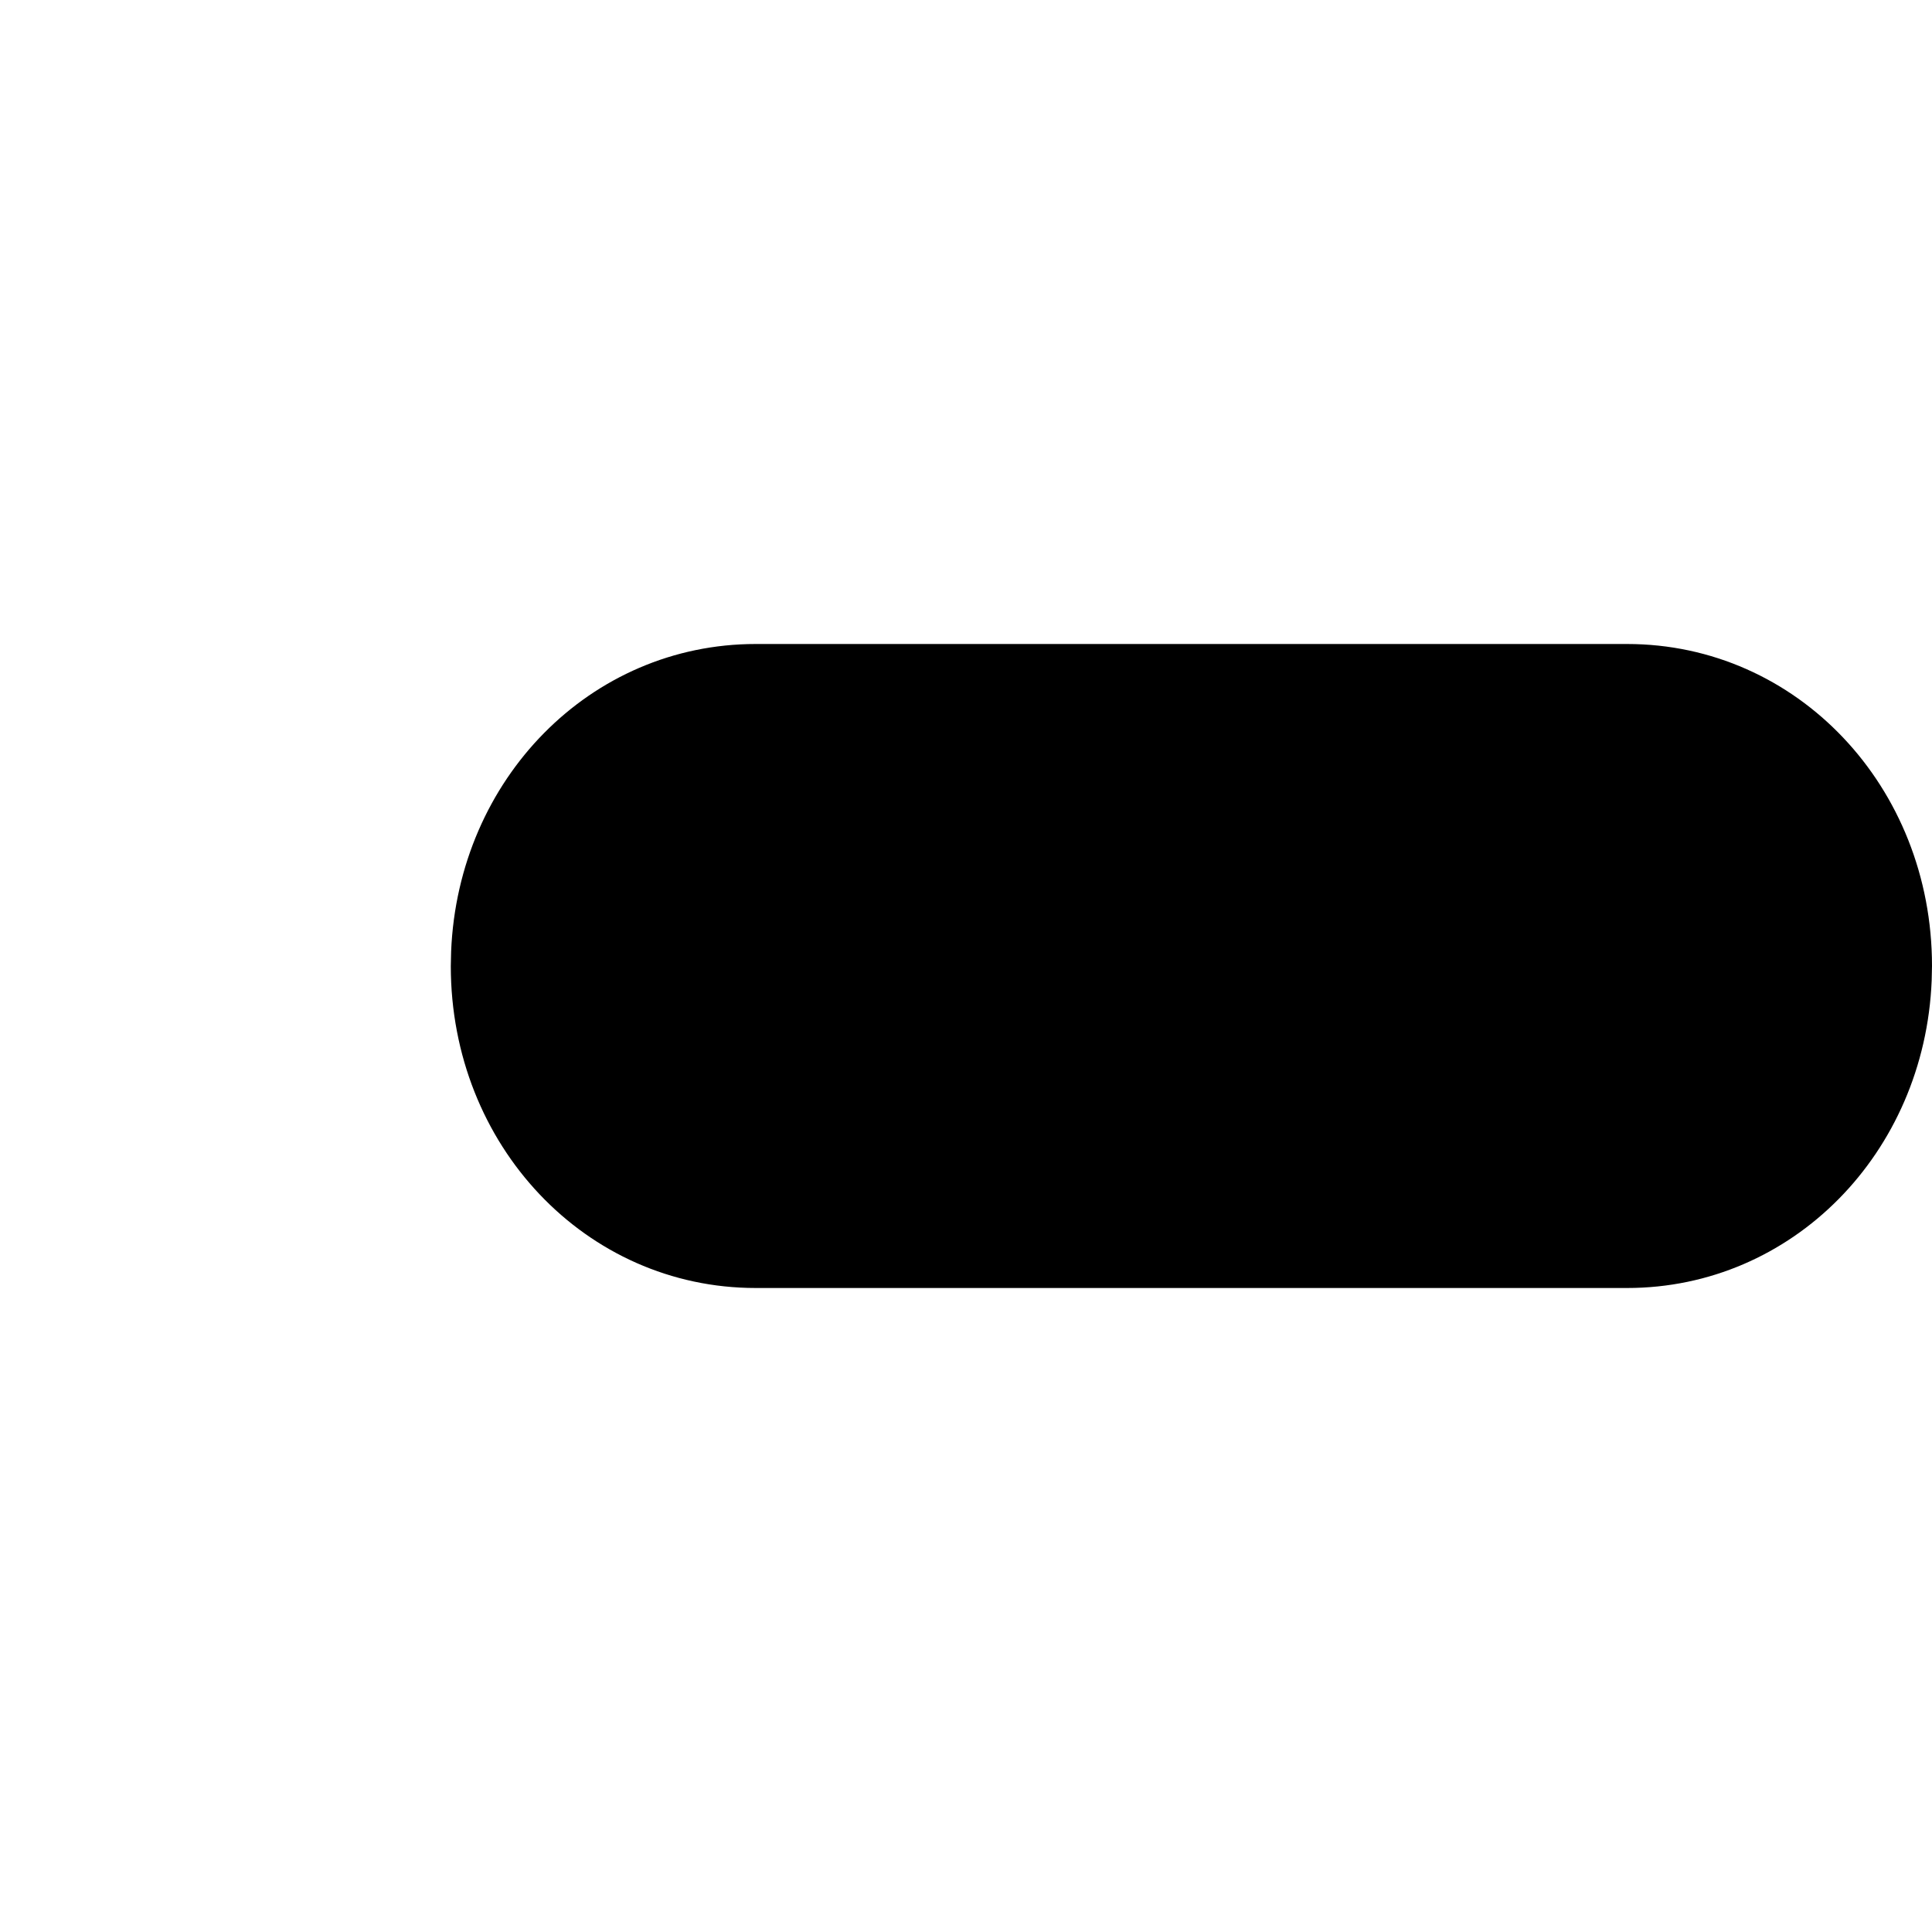 <?xml version="1.0"?>
	<svg xmlns="http://www.w3.org/2000/svg" 
		width="30" 
		height="30" 
		viewbox="0 0 30 30" 
		code="81145" 
		 transform=""
		><path d="M30 15C30 12.214 27.903 10 25.265 10L11.735 10C9.168 10 7.114 12.096 7.005 14.775L7 15C7 17.786 9.097 20 11.735 20L25.265 20C27.832 20 29.886 17.904 29.995 15.225L30 15Z"/>
	</svg>
	